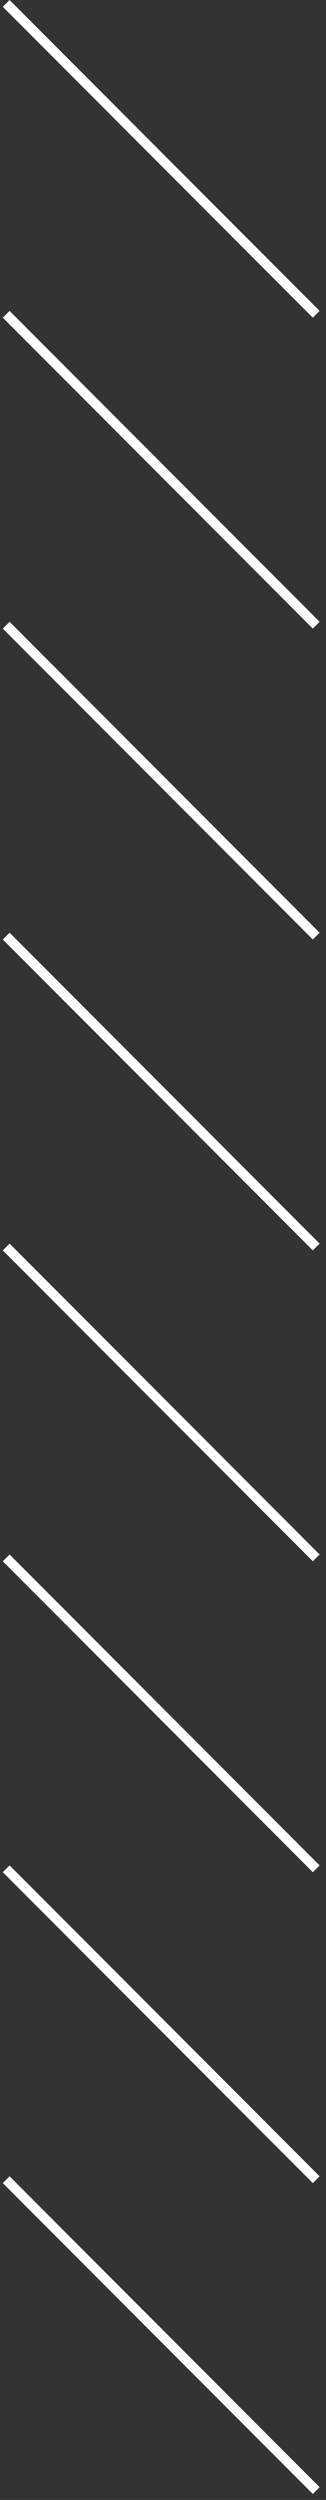 <svg width="34" height="260" viewBox="0 0 34 260" fill="none" xmlns="http://www.w3.org/2000/svg">
    <rect x="0" y="0" width="34" height="260" fill="#333333" stroke="none"/>
    <line x1="32.98" y1="259.027" x2="0.646" y2="226.693" stroke="white"/>
    <line x1="32.98" y1="129.69" x2="0.646" y2="97.356" stroke="white"/>
    <line x1="32.98" y1="226.693" x2="0.646" y2="194.359" stroke="white"/>
    <line x1="32.98" y1="97.356" x2="0.646" y2="65.022" stroke="white"/>
    <line x1="32.98" y1="194.359" x2="0.646" y2="162.024" stroke="white"/>
    <line x1="32.98" y1="65.022" x2="0.646" y2="32.688" stroke="white"/>
    <line x1="32.98" y1="162.024" x2="0.646" y2="129.69" stroke="white"/>
    <line x1="32.98" y1="32.688" x2="0.646" y2="0.354" stroke="white"/>
</svg>
